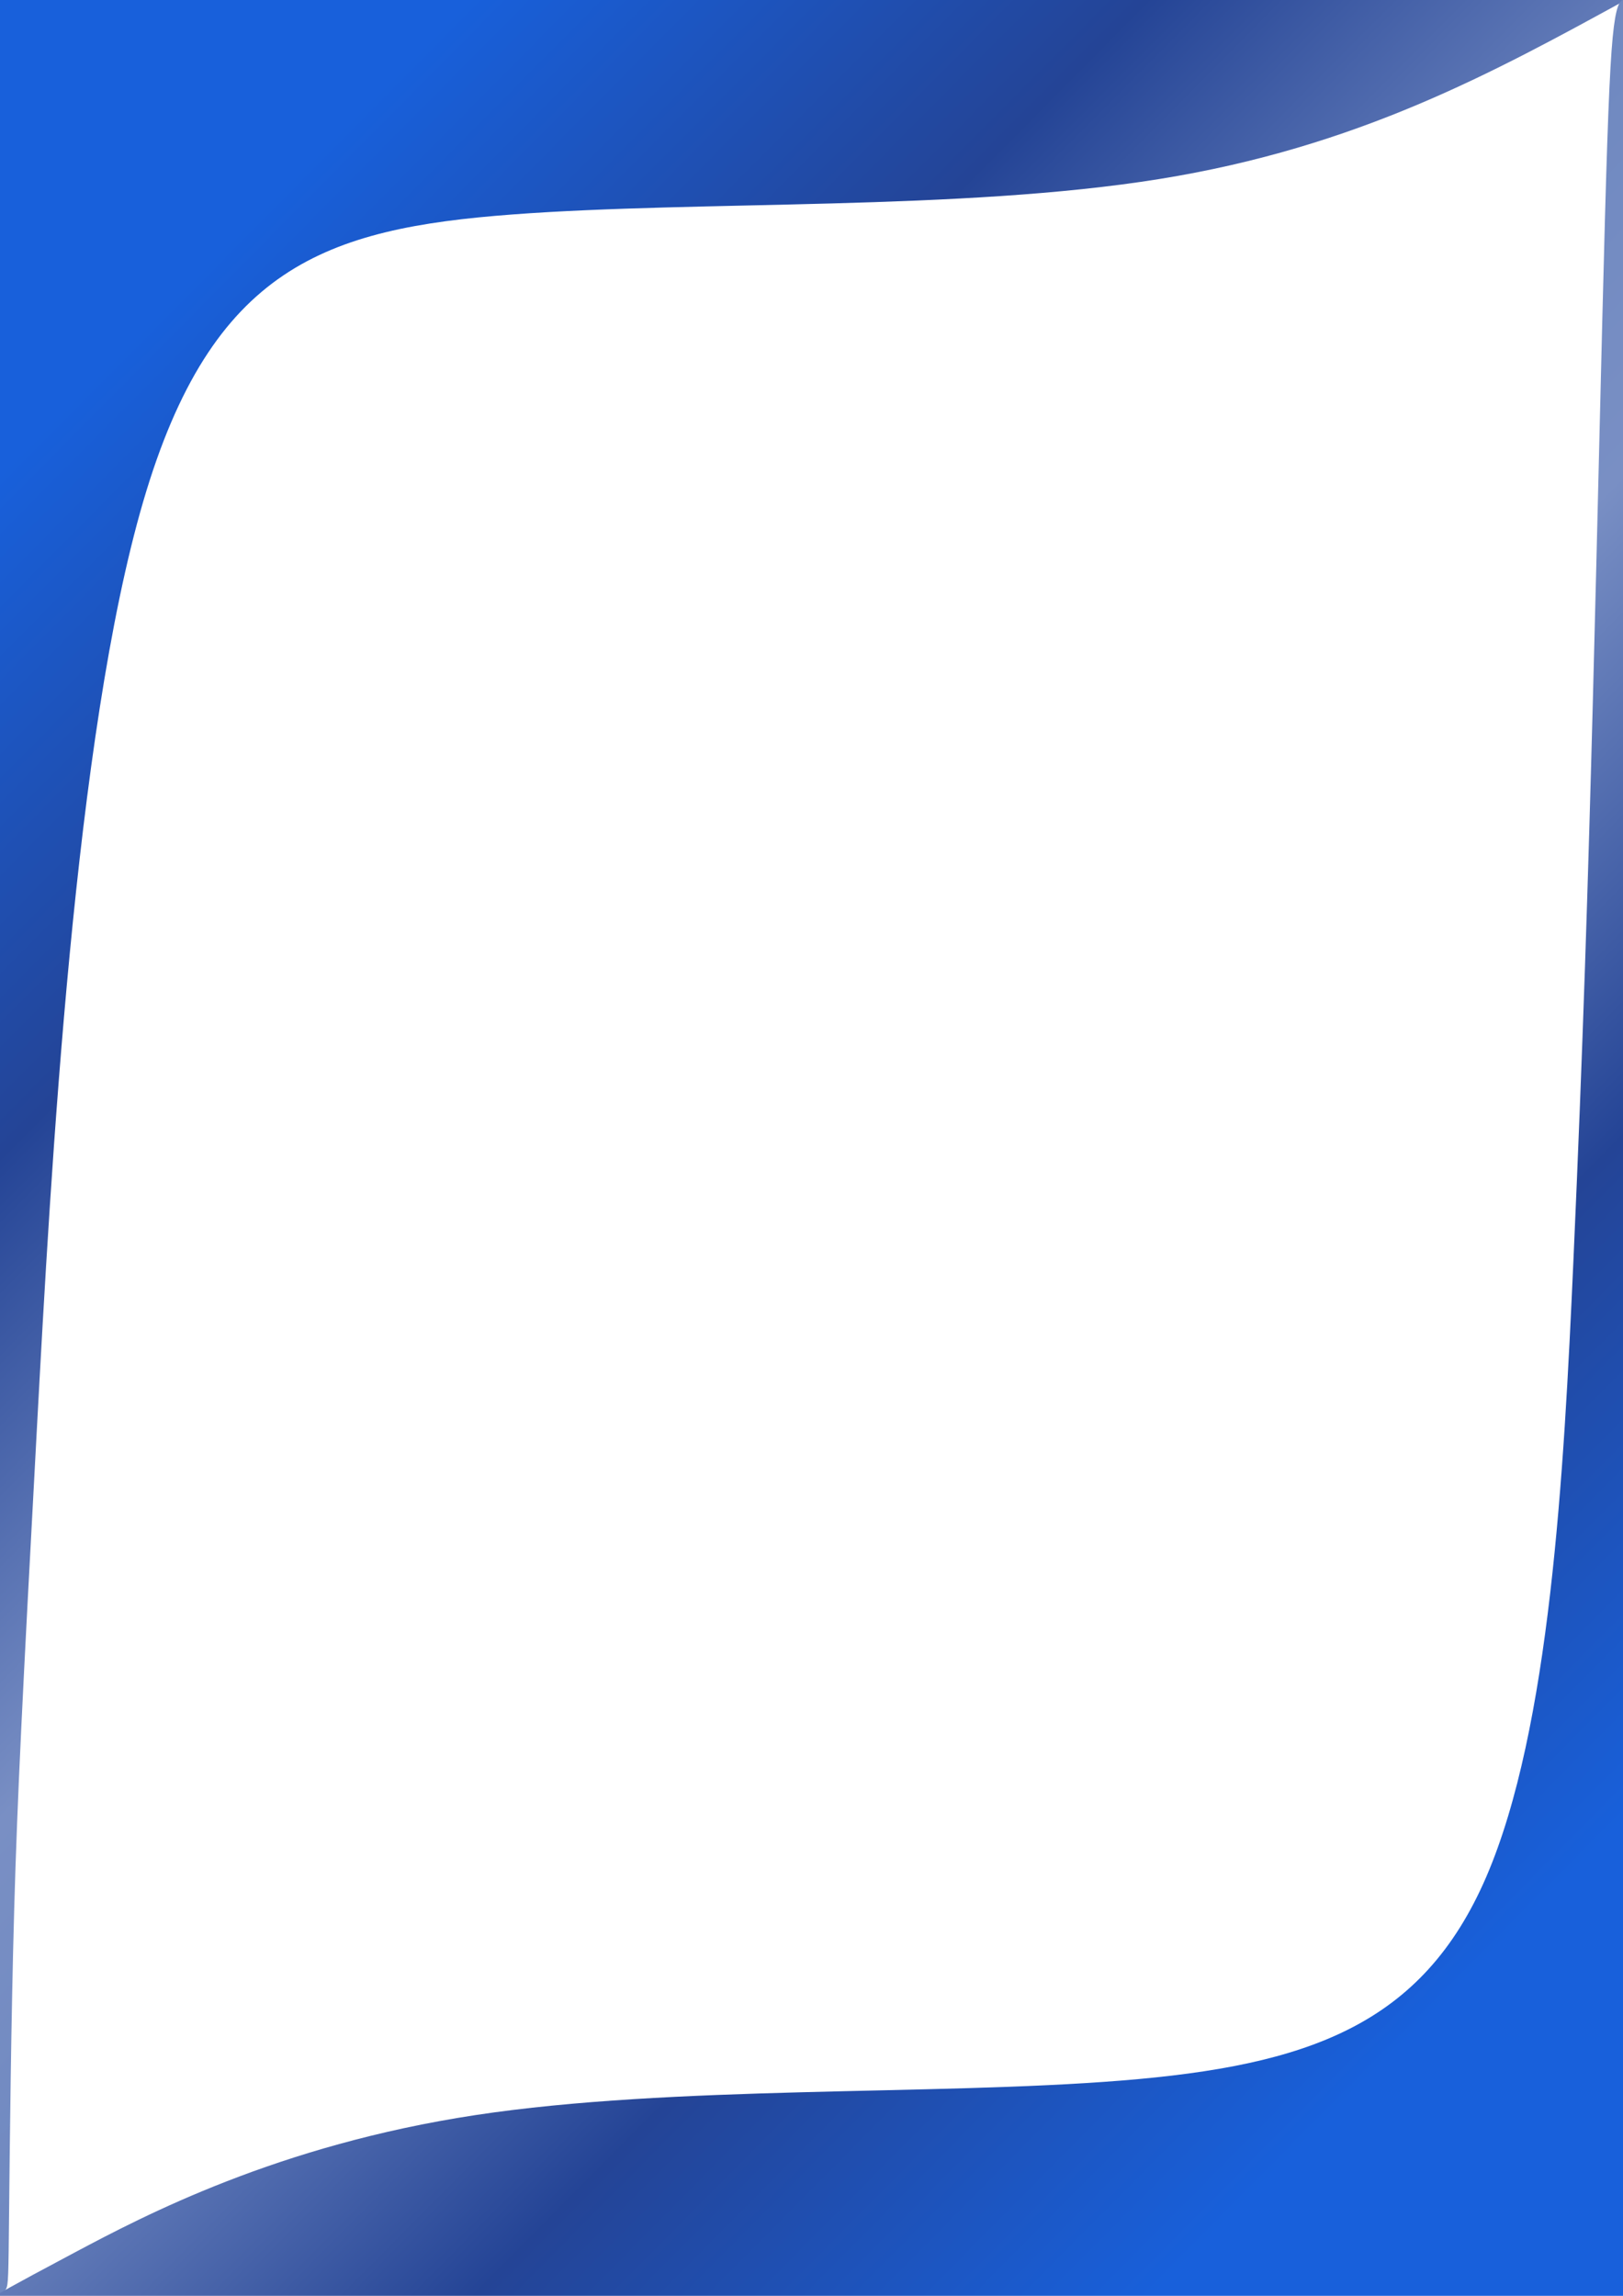 <?xml version="1.0" encoding="UTF-8"?>
<!DOCTYPE svg PUBLIC "-//W3C//DTD SVG 1.1//EN" "http://www.w3.org/Graphics/SVG/1.1/DTD/svg11.dtd">
<!-- Creator: CorelDRAW 2021 (64 Bit) -->
<svg xmlns="http://www.w3.org/2000/svg" xml:space="preserve" width="210mm" height="297mm" version="1.1" style="shape-rendering:geometricPrecision; text-rendering:geometricPrecision; image-rendering:optimizeQuality; fill-rule:evenodd; clip-rule:evenodd"
viewBox="0 0 21000 29700"
 xmlns:xlink="http://www.w3.org/1999/xlink"
 xmlns:xodm="http://www.corel.com/coreldraw/odm/2003">
 <defs>
  <style type="text/css">
   <![CDATA[
    .fil0 {fill:url(#id0)}
    .fil1 {fill:url(#id1)}
   ]]>
  </style>
  <linearGradient id="id0" gradientUnits="userSpaceOnUse" x1="1399.58" y1="4705.76" x2="18482.06" y2="21632.98">
   <stop offset="0" style="stop-opacity:1; stop-color:#1860DB"/>
   <stop offset="0.259" style="stop-opacity:1; stop-color:#244496"/>
   <stop offset="0.51" style="stop-opacity:1; stop-color:#798FC4"/>
   <stop offset="0.749" style="stop-opacity:1; stop-color:#6B86BF"/>
   <stop offset="1" style="stop-opacity:1; stop-color:#2B298F"/>
  </linearGradient>
  <linearGradient id="id1" gradientUnits="userSpaceOnUse" xlink:href="#id0" x1="19600.44" y1="24984.24" x2="2517.94" y2="8057.01">
  </linearGradient>
 </defs>
 <g id="Camada_x0020_1">
  <g id="_2213954298480">
   <path class="fil0" d="M21072.58 -19.83c-1753.31,961.61 -3506.61,1923.26 -6072.14,2335.92 -2565.54,412.63 -5943.28,276.31 -8366.78,458.08 -2423.5,181.76 -3892.76,681.59 -4779.98,3711.7 -887.23,3030.09 -1192.41,8590.4 -1377.88,12024.03 -185.47,3433.67 -251.19,4740.63 -292.16,6195.29 -40.97,1454.7 -57.16,3057.12 -65.74,3905.89 -8.59,848.8 -9.56,944 -40.02,1001.51 -30.48,57.51 -90.47,77.36 -150.45,97.21 0,-9909.86 0,-19819.72 0,-29729.59 7048.39,0 14096.76,-0.04 21145.15,-0.04z"/>
   <path class="fil1" d="M-72.58 29709.81c67.54,-44.72 135.08,-89.43 1035.03,-568.08 899.95,-478.65 2632.32,-1391.23 5187.37,-1779.38 2555.06,-388.11 5932.8,-251.79 8357.96,-446.89 2425.18,-195.06 3897.77,-721.55 4723.25,-2635.82 825.49,-1914.25 1003.88,-5216.32 1127.09,-7965.72 123.22,-2749.43 191.27,-4946.19 251.93,-7249.46 60.67,-2303.3 113.94,-4713.11 156.31,-6235.85 42.38,-1522.76 73.85,-2158.43 115.31,-2483.24 41.45,-324.8 92.89,-338.73 126.37,-347.77 33.48,-9.05 49.02,-13.24 64.55,-17.43 0,9909.9 0,19819.76 0,29729.66 -7048.39,0 -14096.78,-0.03 -21145.17,-0.02z"/>
  </g>
 </g>
</svg>
